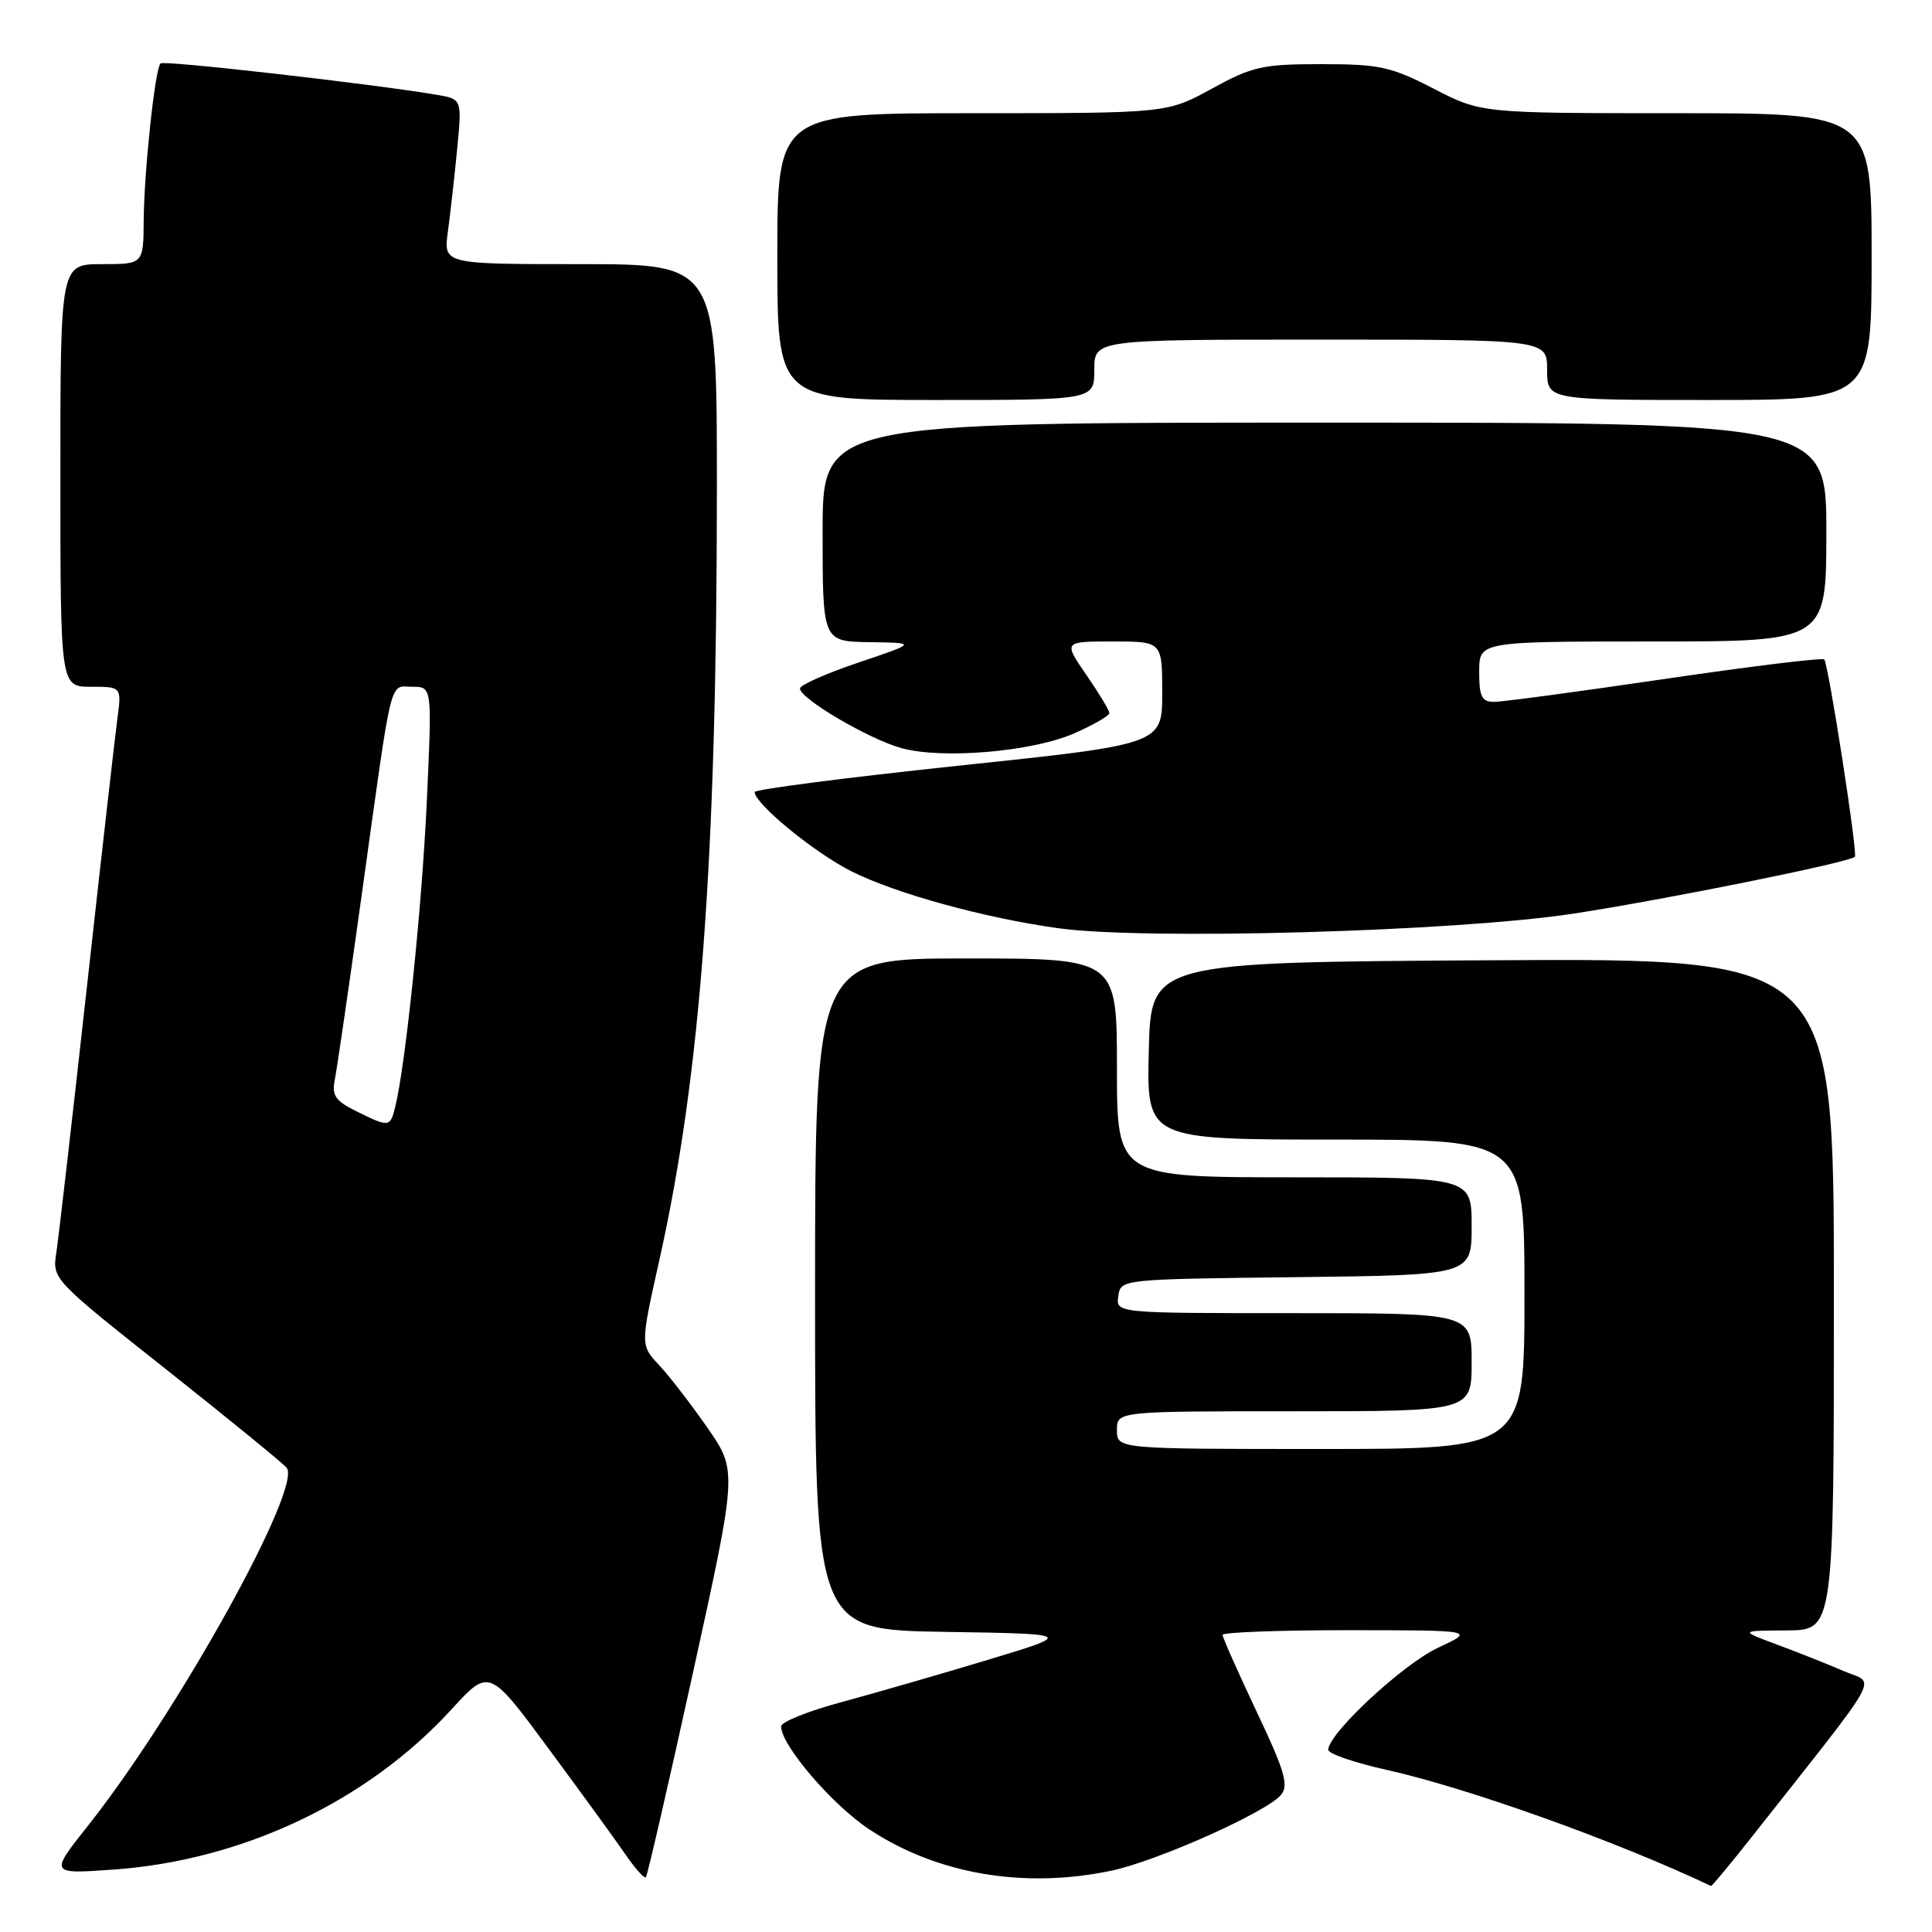 <?xml version="1.0" encoding="UTF-8" standalone="no"?>
<!DOCTYPE svg PUBLIC "-//W3C//DTD SVG 1.1//EN" "http://www.w3.org/Graphics/SVG/1.1/DTD/svg11.dtd" >
<svg xmlns="http://www.w3.org/2000/svg" xmlns:xlink="http://www.w3.org/1999/xlink" version="1.1" viewBox="0 0 256 256">
 <g >
 <path fill="currentColor"
d=" M 232.24 243.25 C 249.89 220.85 248.56 223.27 244.31 221.43 C 242.21 220.52 238.25 218.95 235.50 217.93 C 230.50 216.07 230.50 216.07 236.75 216.04 C 243.00 216.00 243.00 216.00 243.00 171.49 C 243.00 126.98 243.00 126.98 197.75 127.24 C 152.50 127.50 152.50 127.50 152.22 139.25 C 151.94 151.00 151.94 151.00 176.97 151.00 C 202.00 151.00 202.00 151.00 202.00 171.50 C 202.00 192.00 202.00 192.00 175.00 192.00 C 148.00 192.00 148.00 192.00 148.00 189.50 C 148.00 187.00 148.00 187.00 171.50 187.00 C 195.00 187.00 195.00 187.00 195.00 180.50 C 195.00 174.00 195.00 174.00 171.43 174.00 C 147.86 174.00 147.86 174.00 148.18 171.75 C 148.50 169.50 148.50 169.50 171.75 169.23 C 195.00 168.96 195.00 168.96 195.00 162.48 C 195.00 156.00 195.00 156.00 171.50 156.00 C 148.00 156.00 148.00 156.00 148.00 141.50 C 148.00 127.00 148.00 127.00 128.00 127.00 C 108.00 127.00 108.00 127.00 108.00 171.48 C 108.00 215.95 108.00 215.95 125.14 216.23 C 142.28 216.50 142.28 216.50 130.89 219.94 C 124.63 221.83 115.90 224.35 111.50 225.54 C 107.10 226.72 103.50 228.17 103.50 228.76 C 103.50 231.25 110.28 239.17 115.20 242.41 C 124.15 248.33 135.66 250.30 147.20 247.89 C 153.27 246.63 167.88 240.10 169.75 237.82 C 170.79 236.55 170.23 234.64 166.50 226.78 C 164.03 221.55 162.00 216.98 162.00 216.63 C 162.00 216.29 169.54 216.00 178.75 216.01 C 195.50 216.02 195.50 216.02 190.50 218.36 C 185.86 220.54 176.00 229.71 176.00 231.86 C 176.00 232.38 179.49 233.57 183.75 234.52 C 194.48 236.91 214.24 243.98 226.71 249.90 C 226.82 249.96 229.31 246.96 232.24 243.25 Z  M 91.82 221.65 C 97.70 194.90 97.70 194.90 93.75 189.20 C 91.57 186.07 88.68 182.31 87.32 180.87 C 84.85 178.23 84.85 178.23 87.39 166.87 C 92.85 142.39 94.98 113.90 94.99 64.75 C 95.00 35.00 95.00 35.00 76.89 35.00 C 58.77 35.00 58.77 35.00 59.34 30.75 C 59.66 28.41 60.21 23.49 60.57 19.82 C 61.22 13.13 61.22 13.13 57.86 12.56 C 49.23 11.10 21.70 7.97 21.27 8.40 C 20.54 9.13 19.09 22.69 19.04 29.25 C 19.00 35.00 19.00 35.00 13.50 35.00 C 8.00 35.00 8.00 35.00 8.00 63.00 C 8.00 91.00 8.00 91.00 12.06 91.00 C 16.12 91.00 16.12 91.00 15.55 95.25 C 15.24 97.59 13.41 113.67 11.49 131.00 C 9.57 148.32 7.76 164.07 7.46 166.00 C 6.93 169.49 6.99 169.55 21.99 181.43 C 30.28 188.00 37.47 193.87 37.98 194.48 C 40.12 197.05 23.50 226.99 11.66 241.91 C 6.57 248.33 6.57 248.33 15.03 247.73 C 32.16 246.52 48.69 238.68 59.82 226.51 C 64.82 221.04 64.82 221.04 72.74 231.77 C 77.10 237.67 81.69 243.99 82.94 245.81 C 84.19 247.63 85.38 248.95 85.58 248.75 C 85.78 248.55 88.59 236.36 91.82 221.65 Z  M 208.50 121.06 C 220.75 119.18 244.99 114.29 245.78 113.53 C 246.19 113.15 242.27 87.94 241.72 87.38 C 241.46 87.13 231.97 88.29 220.62 89.96 C 209.28 91.63 199.09 93.00 198.00 93.00 C 196.33 93.00 196.00 92.33 196.00 89.00 C 196.00 85.00 196.00 85.00 219.00 85.00 C 242.00 85.00 242.00 85.00 242.00 70.50 C 242.00 56.00 242.00 56.00 175.50 56.00 C 109.00 56.00 109.00 56.00 109.00 70.50 C 109.00 85.00 109.00 85.00 115.25 85.09 C 121.50 85.18 121.50 85.18 113.75 87.79 C 109.49 89.23 106.00 90.77 106.00 91.23 C 106.00 92.58 115.18 97.97 119.48 99.14 C 124.98 100.63 136.86 99.60 142.42 97.14 C 144.94 96.02 147.00 94.83 147.00 94.49 C 147.00 94.14 145.63 91.87 143.95 89.43 C 140.90 85.00 140.90 85.00 147.45 85.00 C 154.00 85.00 154.00 85.00 154.00 91.81 C 154.00 98.62 154.00 98.62 127.00 101.46 C 112.15 103.03 100.00 104.60 100.00 104.95 C 100.00 106.51 107.97 113.03 112.87 115.48 C 118.79 118.43 130.40 121.62 140.18 122.99 C 151.80 124.60 192.93 123.44 208.50 121.06 Z  M 145.00 49.00 C 145.00 45.00 145.00 45.00 175.00 45.00 C 205.00 45.00 205.00 45.00 205.00 49.00 C 205.00 53.00 205.00 53.00 226.50 53.00 C 248.00 53.00 248.00 53.00 248.00 34.00 C 248.00 15.00 248.00 15.00 222.14 15.00 C 196.28 15.00 196.28 15.00 189.97 11.75 C 184.30 8.83 182.81 8.50 175.08 8.50 C 167.28 8.50 165.96 8.80 160.57 11.75 C 154.64 15.00 154.64 15.00 128.82 15.00 C 103.00 15.00 103.00 15.00 103.00 34.00 C 103.00 53.00 103.00 53.00 124.00 53.00 C 145.00 53.00 145.00 53.00 145.00 49.00 Z  M 47.17 147.22 C 44.41 145.85 43.94 145.14 44.37 143.03 C 44.65 141.64 46.29 130.38 48.01 118.00 C 52.07 88.83 51.54 91.00 54.65 91.00 C 57.26 91.00 57.26 91.00 56.55 106.25 C 55.91 120.20 53.73 141.23 52.35 146.75 C 51.69 149.38 51.54 149.39 47.17 147.22 Z "/>
</g>
</svg>